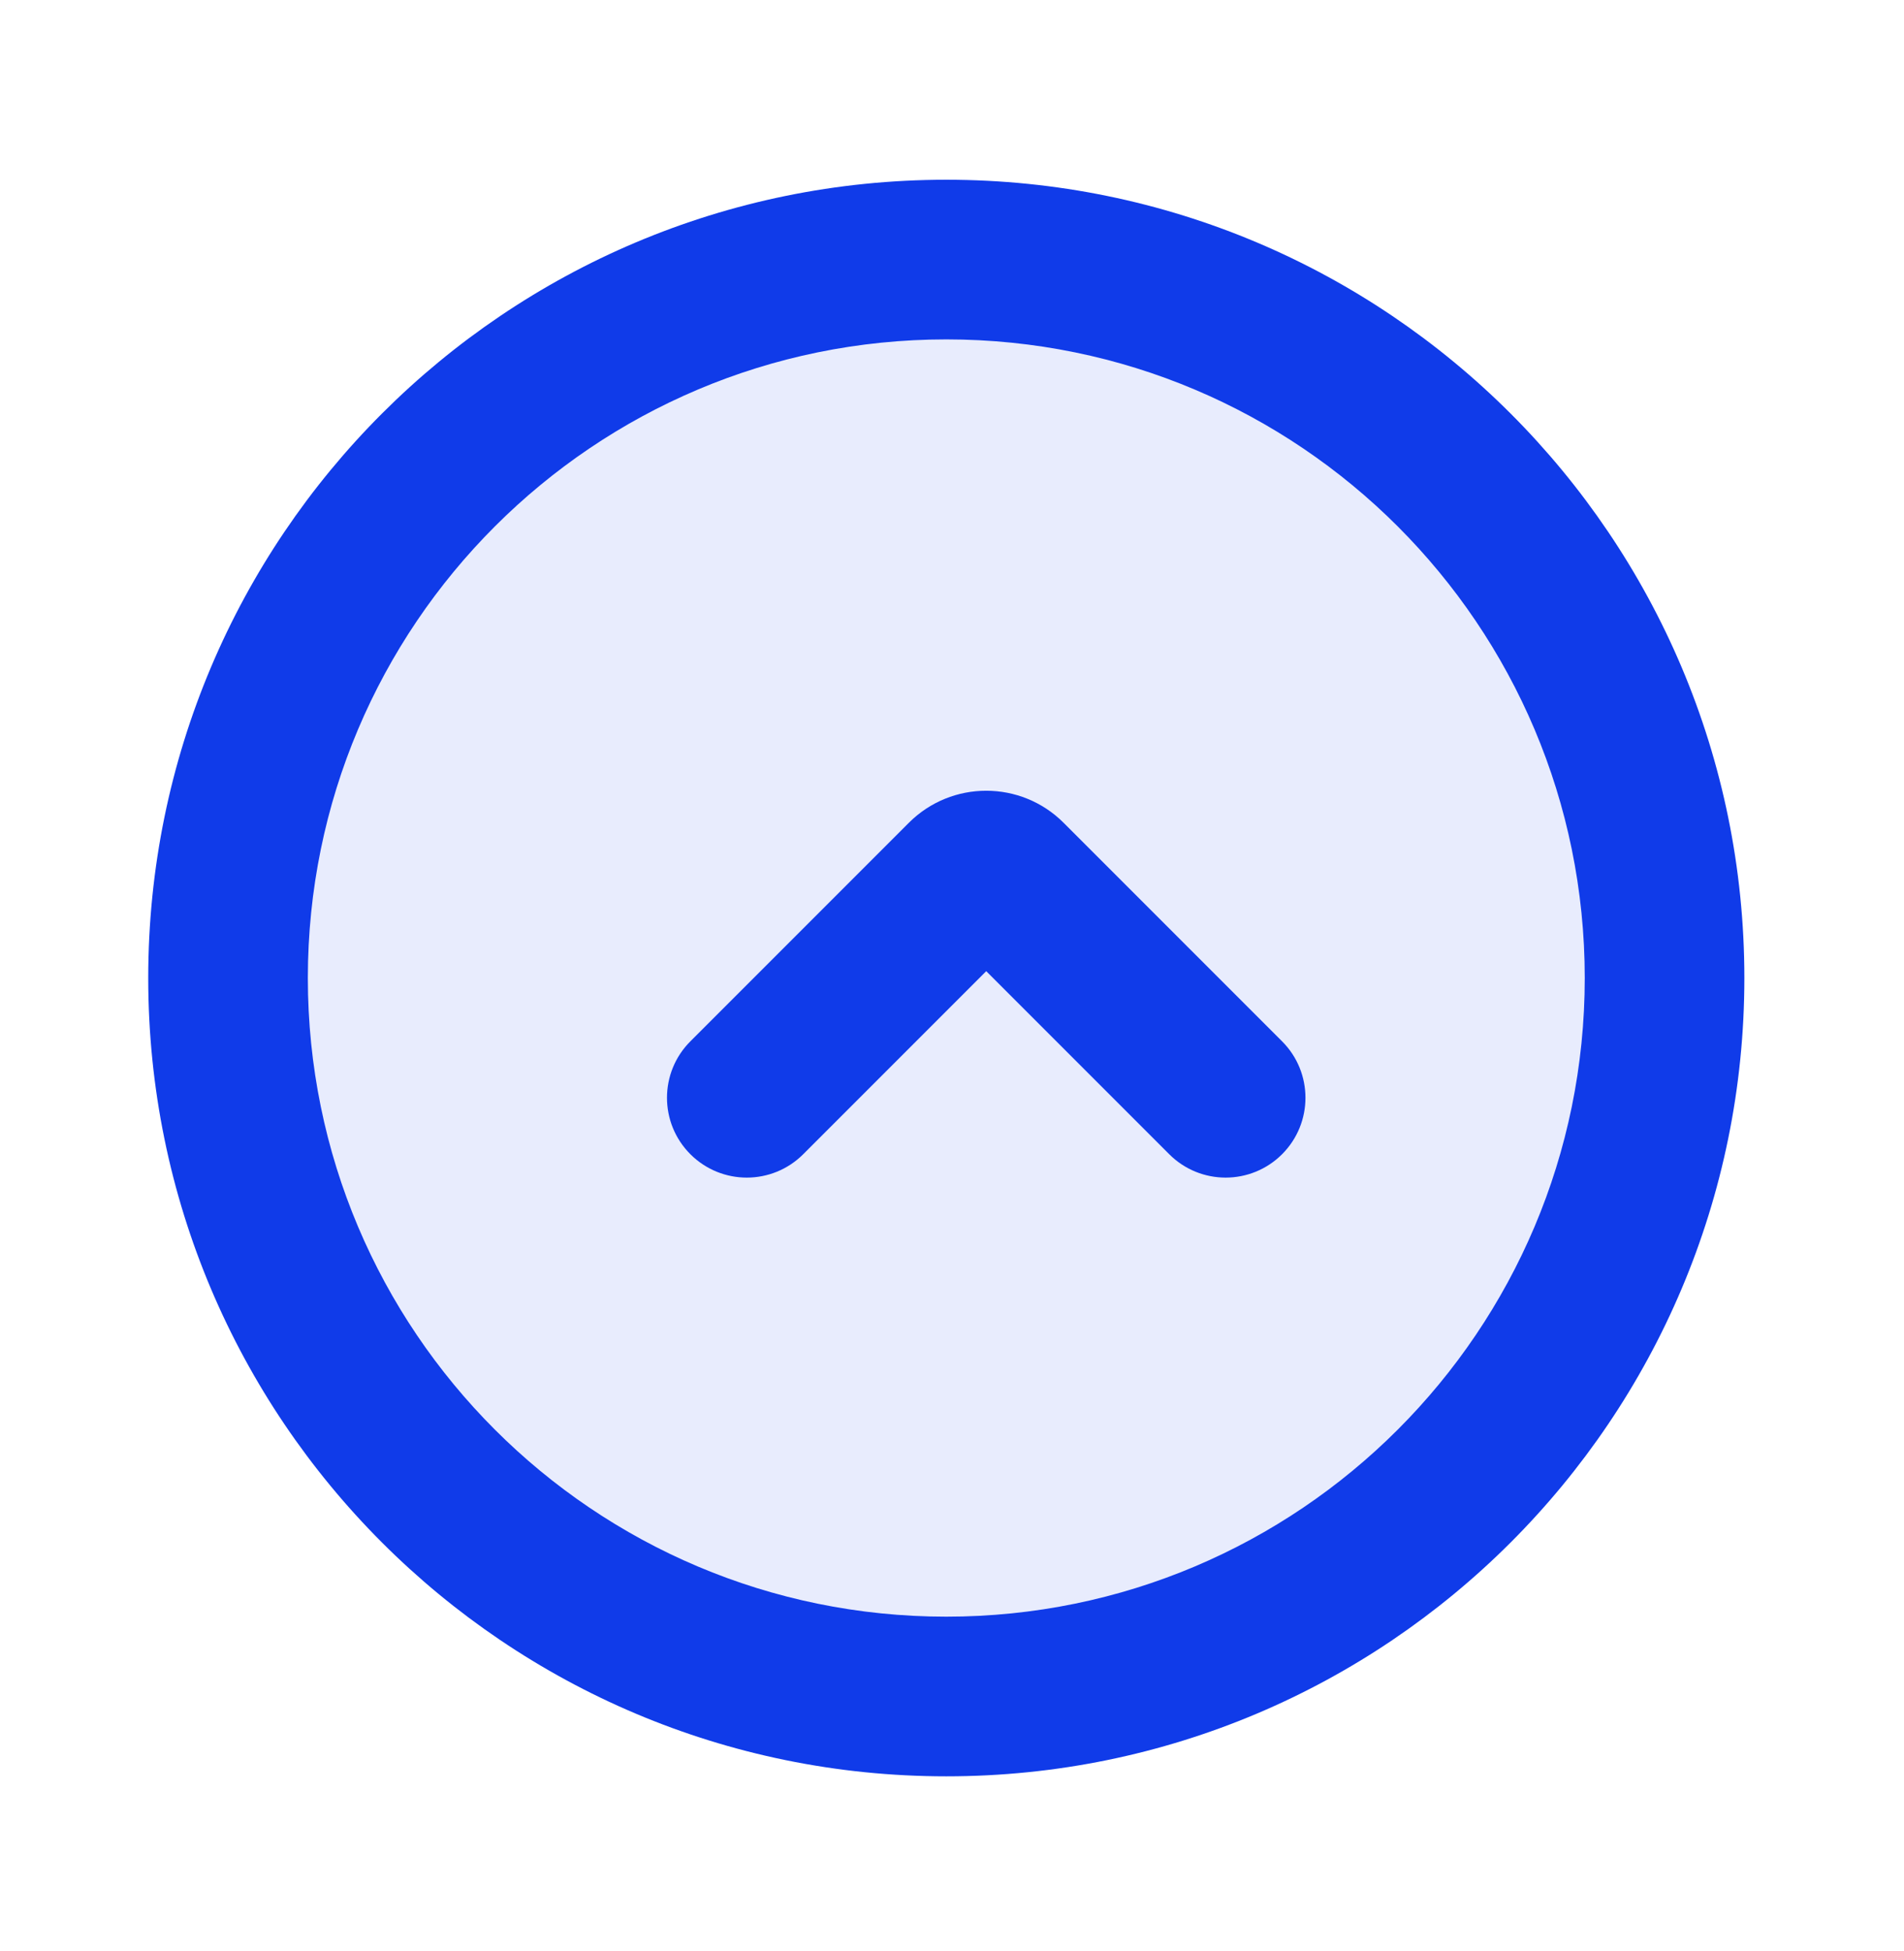 <svg width="82" height="84" viewBox="0 0 82 84" fill="none" xmlns="http://www.w3.org/2000/svg" xmlns:xlink="http://www.w3.org/1999/xlink">
<g opacity="0.1">
<path d="M71.688,42.109C71.688,59.194 57.839,73.043 40.755,73.043C23.671,73.043 9.821,59.194 9.821,42.109C9.821,25.025 23.671,11.176 40.755,11.176C57.839,11.176 71.688,25.025 71.688,42.109Z" transform="rotate(-360 40.755 42.109)" fill="#103BE9"/>
</g>
<path d="M68.251,42.109C68.251,57.295 55.941,69.606 40.755,69.606L40.755,76.48C59.737,76.48 75.125,61.092 75.125,42.109L68.251,42.109ZM40.755,69.606C25.569,69.606 13.258,57.295 13.258,42.109L6.384,42.109C6.384,61.092 21.772,76.48 40.755,76.48L40.755,69.606ZM13.258,42.109C13.258,26.923 25.569,14.613 40.755,14.613L40.755,7.739C21.772,7.739 6.384,23.127 6.384,42.109L13.258,42.109ZM40.755,14.613C55.941,14.613 68.251,26.923 68.251,42.109L75.125,42.109C75.125,23.127 59.737,7.739 40.755,7.739L40.755,14.613Z" transform="rotate(-360 40.755 42.109)" fill="#103BE9"/>
<path d="M34.593,34.523C33.251,33.18 31.075,33.18 29.732,34.523C28.39,35.865 28.39,38.041 29.732,39.383L34.593,34.523ZM55.216,39.383C56.558,38.041 56.558,35.865 55.216,34.523C53.873,33.18 51.697,33.18 50.355,34.523L55.216,39.383ZM29.732,39.383L39.141,48.792L44.002,43.932L34.593,34.523L29.732,39.383ZM45.807,48.792L55.216,39.383L50.355,34.523L40.946,43.932L45.807,48.792ZM39.141,48.792C40.982,50.633 43.966,50.633 45.807,48.792L40.946,43.932C41.79,43.088 43.158,43.088 44.002,43.932L39.141,48.792Z" transform="rotate(-180 42.474 42.109)" fill="#103BE9"/>
</svg>
